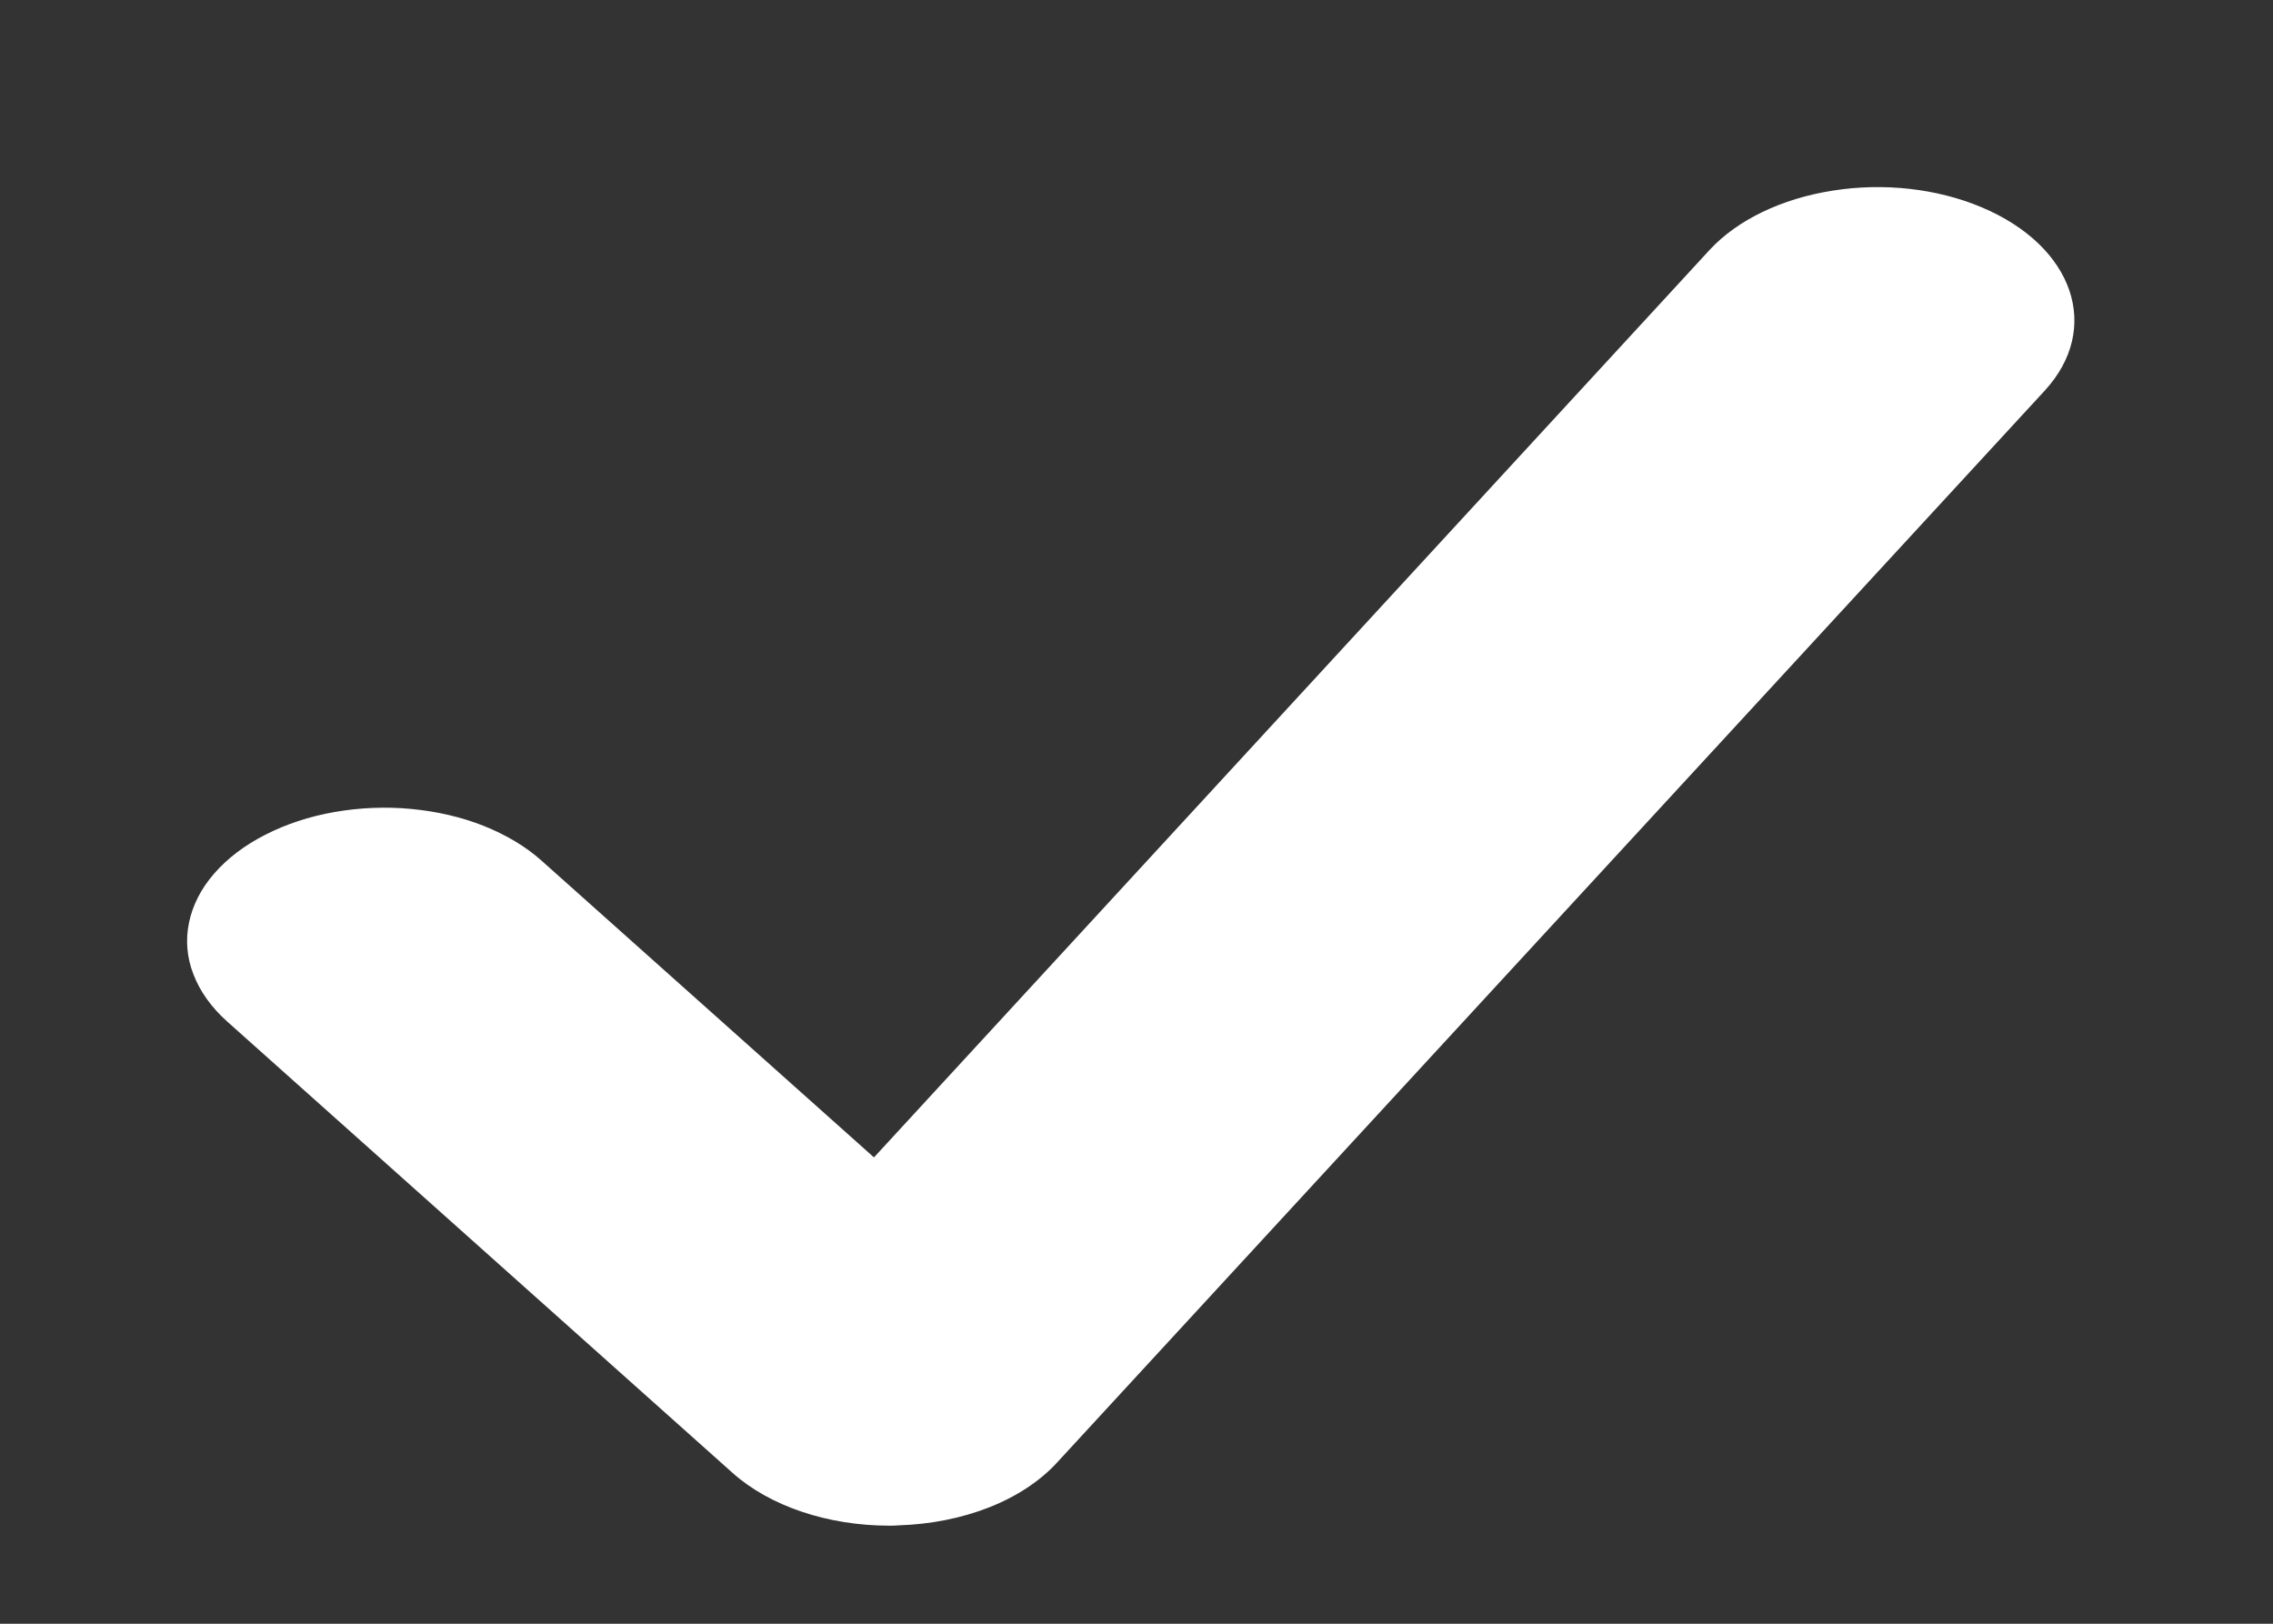 <svg width="14" height="10" viewBox="0 0 14 10" fill="none" xmlns="http://www.w3.org/2000/svg">
<rect x="0" y="0" width="14" height="10" fill="#333333" stroke="none"/>
<g id="entypo:check" clip-path="url(#clip0_1185_2930)">
<path id="Vector" d="M5.478 9.396C5.099 9.396 4.741 9.276 4.511 9.07L1.398 6.29C1.302 6.204 1.232 6.106 1.192 6.002C1.151 5.898 1.142 5.789 1.164 5.683C1.186 5.576 1.238 5.473 1.319 5.38C1.4 5.287 1.506 5.206 1.634 5.141C1.761 5.076 1.905 5.028 2.06 5.001C2.214 4.974 2.375 4.967 2.533 4.982C2.691 4.997 2.843 5.032 2.981 5.087C3.118 5.142 3.239 5.214 3.335 5.3L5.383 7.128L10.531 1.538C10.702 1.354 10.974 1.223 11.288 1.174C11.601 1.124 11.931 1.161 12.204 1.276C12.773 1.515 12.948 2.022 12.593 2.407L6.51 9.008C6.406 9.121 6.263 9.216 6.093 9.283C5.923 9.35 5.731 9.388 5.534 9.394C5.515 9.396 5.498 9.396 5.478 9.396Z" fill="white"/>
</g>
<defs>
<clipPath id="clip0_1185_2930">
<rect width="12.355" height="8.573" fill="white" transform="translate(0.787 0.987)"/>
</clipPath>
</defs>
</svg>
